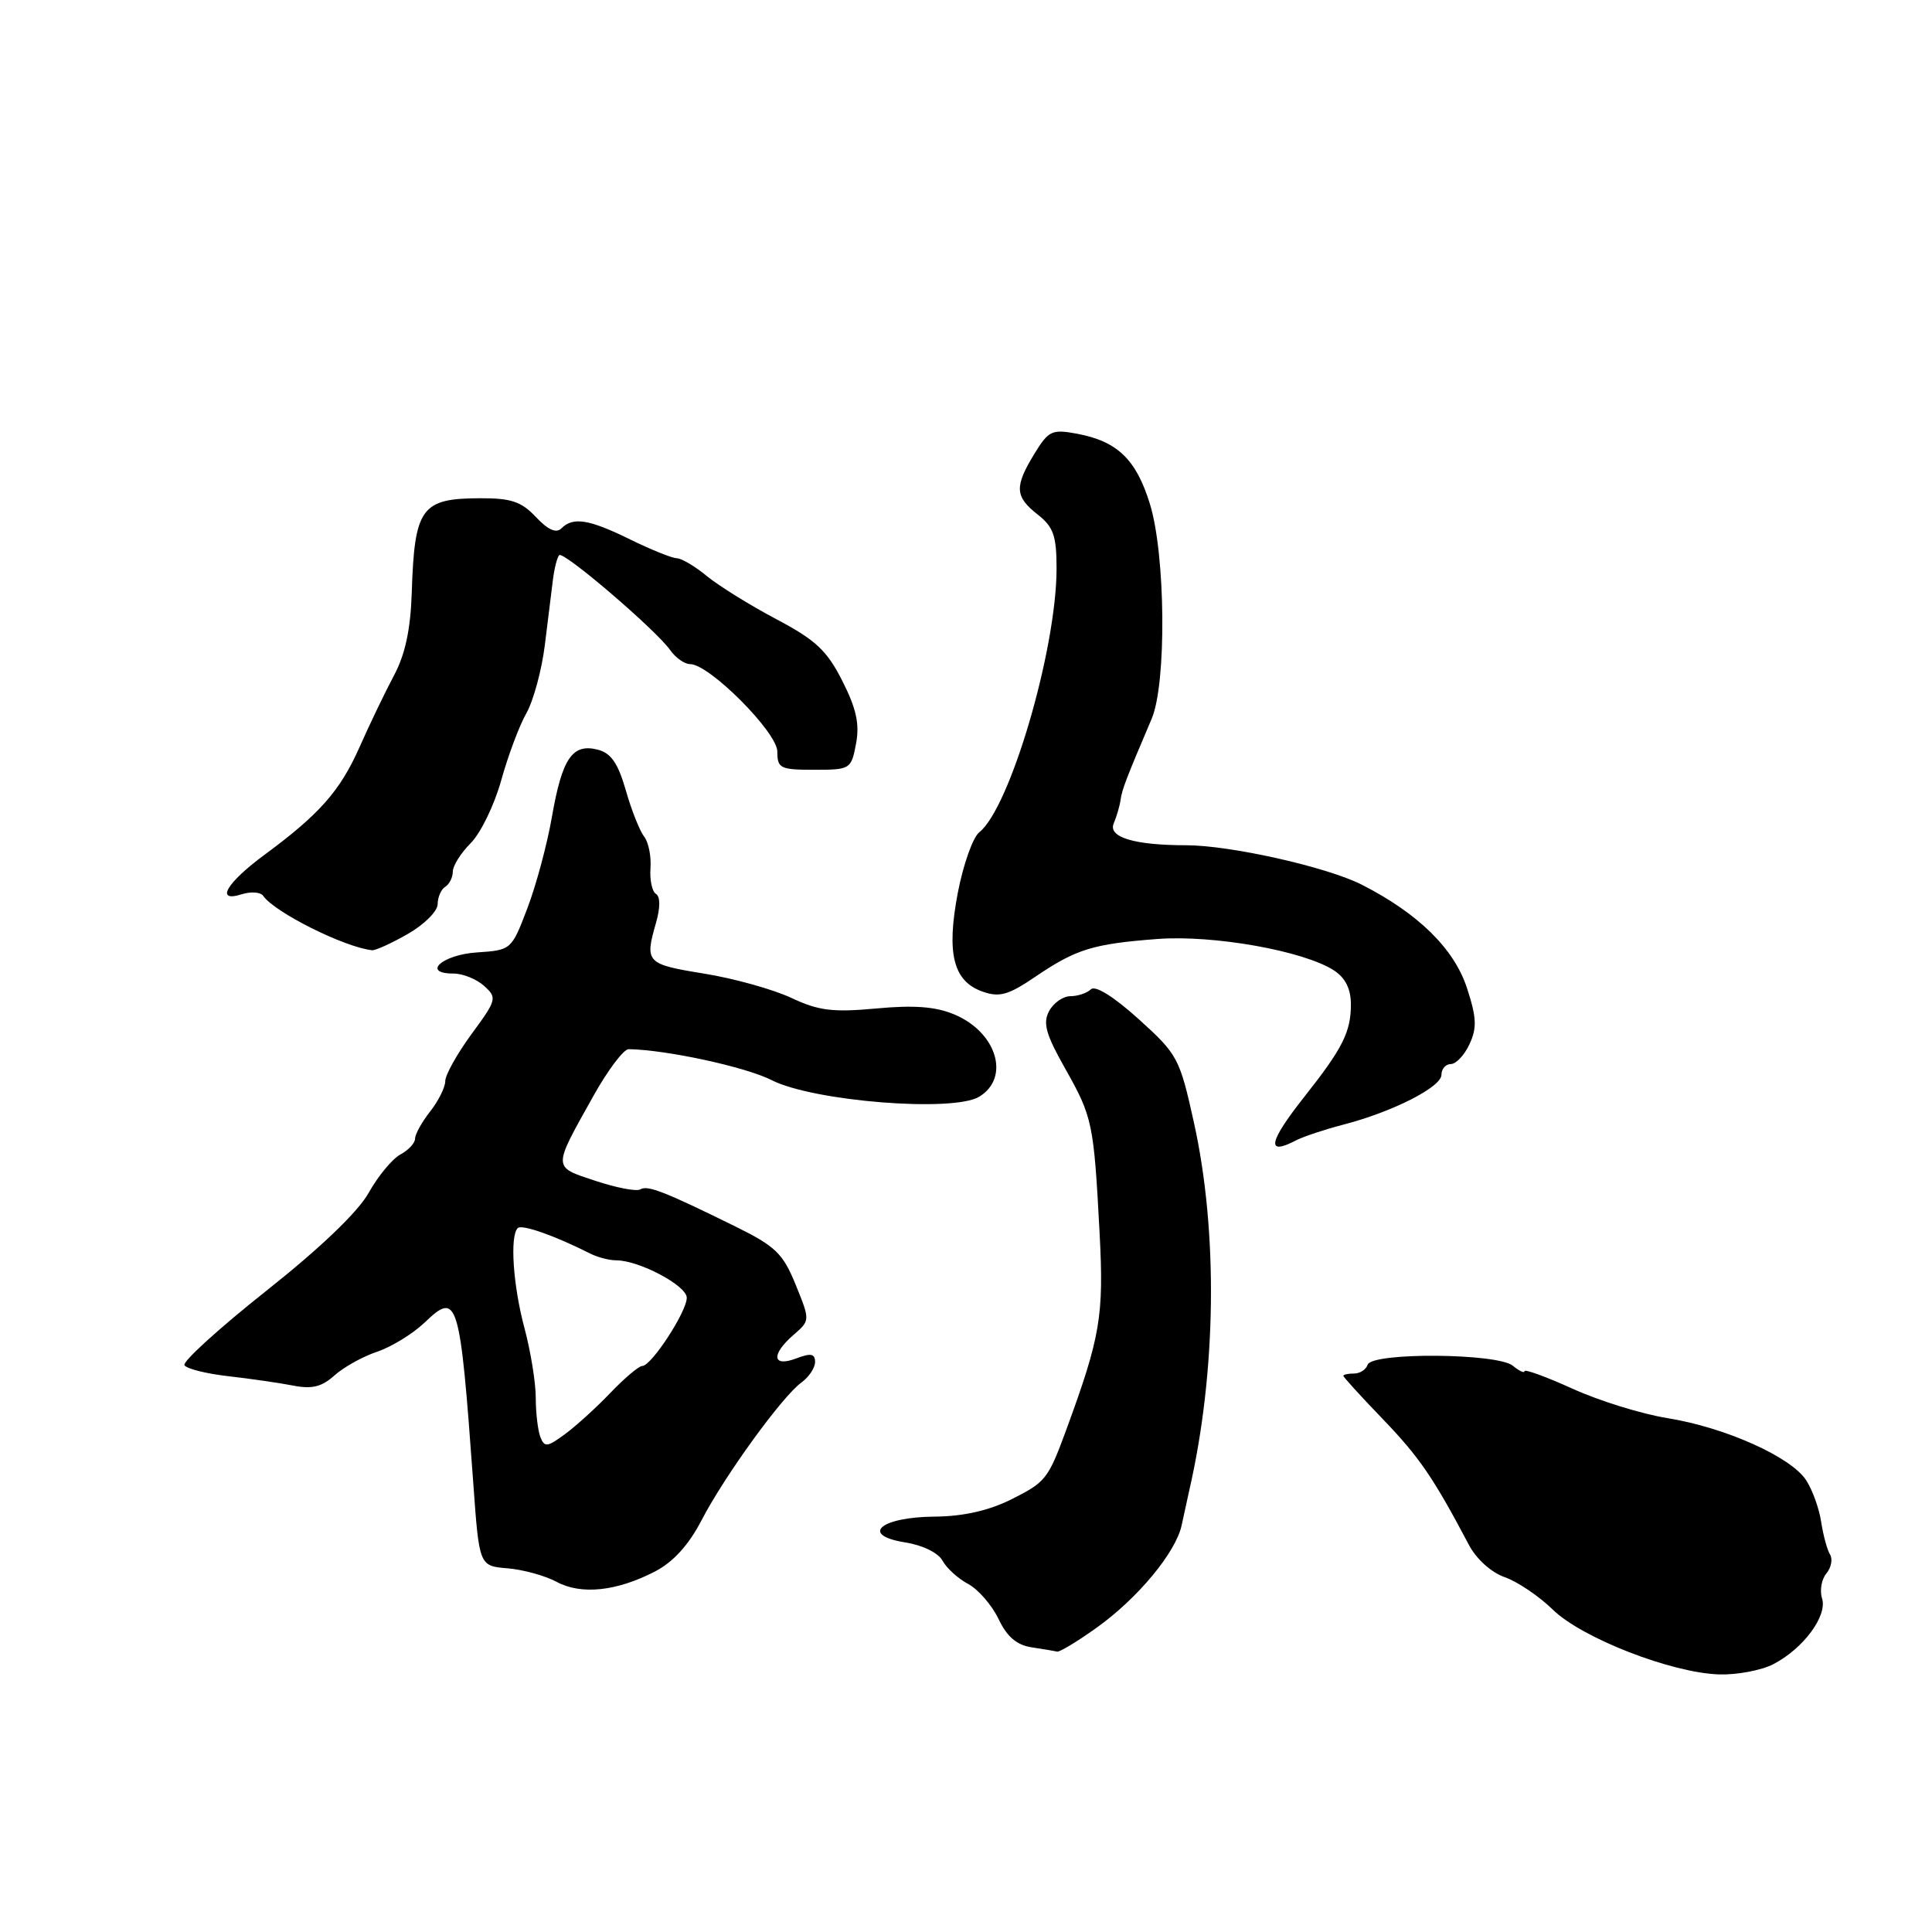 <?xml version="1.0" encoding="UTF-8" standalone="no"?>
<!DOCTYPE svg PUBLIC "-//W3C//DTD SVG 1.1//EN" "http://www.w3.org/Graphics/SVG/1.1/DTD/svg11.dtd" >
<svg xmlns="http://www.w3.org/2000/svg" xmlns:xlink="http://www.w3.org/1999/xlink" version="1.1" viewBox="0 0 256 256">
 <g >
 <path fill="currentColor"
d=" M 234.96 220.52 C 238.95 218.46 242.17 214.11 241.43 211.79 C 241.10 210.75 241.36 209.27 242.00 208.50 C 242.65 207.72 242.86 206.59 242.49 205.98 C 242.11 205.37 241.59 203.44 241.32 201.69 C 241.06 199.93 240.17 197.45 239.34 196.16 C 237.35 193.06 228.63 189.15 220.95 187.91 C 217.56 187.37 211.91 185.62 208.39 184.02 C 204.88 182.43 202.00 181.38 202.00 181.69 C 202.00 181.99 201.31 181.67 200.46 180.97 C 198.44 179.29 181.78 179.17 181.22 180.83 C 181.01 181.48 180.20 182.00 179.42 182.00 C 178.64 182.00 178.00 182.14 178.00 182.30 C 178.00 182.47 180.36 185.06 183.25 188.06 C 188.08 193.09 189.92 195.78 194.64 204.71 C 195.62 206.58 197.61 208.37 199.40 208.99 C 201.08 209.58 203.94 211.51 205.75 213.28 C 209.59 217.04 221.46 221.67 227.80 221.87 C 230.16 221.94 233.39 221.33 234.96 220.52 Z  M 145.25 215.72 C 150.72 211.84 155.83 205.68 156.58 202.08 C 156.88 200.66 157.33 198.60 157.58 197.50 C 161.19 181.79 161.42 163.25 158.19 148.69 C 156.31 140.19 156.04 139.70 150.87 135.03 C 147.58 132.06 145.13 130.53 144.55 131.09 C 144.03 131.59 142.81 132.00 141.84 132.00 C 140.86 132.00 139.59 132.89 139.01 133.98 C 138.16 135.56 138.58 137.06 141.13 141.57 C 144.77 148.03 144.93 148.78 145.70 163.34 C 146.28 174.40 145.82 177.10 141.27 189.50 C 138.87 196.02 138.56 196.40 133.93 198.71 C 130.99 200.17 127.60 200.93 123.87 200.96 C 116.64 201.01 113.89 203.41 119.95 204.38 C 122.26 204.74 124.34 205.77 124.89 206.80 C 125.42 207.78 126.94 209.17 128.28 209.88 C 129.62 210.60 131.43 212.69 132.31 214.52 C 133.43 216.88 134.72 217.98 136.70 218.28 C 138.24 218.51 139.76 218.77 140.07 218.85 C 140.39 218.93 142.72 217.53 145.25 215.72 Z  M 86.81 208.22 C 89.21 206.97 91.27 204.71 92.97 201.42 C 96.03 195.53 103.66 185.02 106.19 183.19 C 107.18 182.47 108.00 181.25 108.00 180.47 C 108.00 179.37 107.44 179.26 105.50 180.00 C 102.31 181.21 102.14 179.48 105.18 176.85 C 107.35 174.96 107.35 174.96 105.43 170.23 C 103.74 166.08 102.75 165.13 97.41 162.50 C 88.03 157.88 85.79 157.01 84.84 157.60 C 84.35 157.90 81.68 157.39 78.91 156.47 C 73.18 154.57 73.19 154.95 78.61 145.25 C 80.53 141.81 82.64 139.01 83.30 139.02 C 88.32 139.10 98.82 141.38 102.24 143.12 C 107.74 145.93 126.31 147.42 129.75 145.32 C 133.91 142.79 132.07 136.76 126.43 134.41 C 123.98 133.38 121.08 133.16 116.11 133.63 C 110.33 134.16 108.47 133.93 104.84 132.22 C 102.45 131.10 97.24 129.64 93.25 129.00 C 85.62 127.76 85.41 127.54 86.93 122.26 C 87.50 120.26 87.50 118.81 86.92 118.45 C 86.40 118.13 86.08 116.59 86.19 115.03 C 86.31 113.47 85.93 111.59 85.35 110.85 C 84.77 110.11 83.67 107.35 82.92 104.71 C 81.88 101.11 80.96 99.78 79.19 99.33 C 75.84 98.49 74.49 100.47 73.14 108.20 C 72.50 111.89 71.02 117.38 69.86 120.40 C 67.78 125.86 67.73 125.90 63.21 126.20 C 58.59 126.50 55.81 129.00 60.09 129.00 C 61.33 129.00 63.16 129.74 64.15 130.64 C 65.89 132.21 65.82 132.48 62.48 137.02 C 60.57 139.63 59.00 142.43 59.00 143.25 C 59.00 144.06 58.10 145.87 57.00 147.27 C 55.90 148.67 55.00 150.29 55.00 150.87 C 55.00 151.45 54.13 152.40 53.06 152.97 C 52.00 153.54 50.10 155.82 48.86 158.04 C 47.42 160.61 42.44 165.37 35.25 171.07 C 29.02 176.01 24.15 180.44 24.44 180.90 C 24.73 181.37 27.33 182.02 30.23 182.35 C 33.13 182.68 36.99 183.24 38.81 183.59 C 41.33 184.09 42.63 183.77 44.31 182.26 C 45.51 181.17 48.06 179.75 49.97 179.11 C 51.88 178.47 54.71 176.73 56.27 175.24 C 60.65 171.04 60.94 171.99 62.71 196.50 C 63.50 207.50 63.50 207.50 67.25 207.81 C 69.32 207.98 72.24 208.79 73.75 209.60 C 77.01 211.36 81.72 210.86 86.81 208.22 Z  M 171.76 151.09 C 172.72 150.60 175.53 149.66 178.00 149.02 C 184.55 147.32 191.00 144.04 191.00 142.41 C 191.00 141.63 191.56 141.00 192.25 140.99 C 192.94 140.99 194.05 139.80 194.72 138.35 C 195.72 136.20 195.66 134.82 194.37 130.89 C 192.67 125.70 187.90 121.02 180.45 117.23 C 175.84 114.88 163.01 112.00 157.17 112.00 C 150.33 112.00 146.80 110.94 147.57 109.11 C 147.95 108.23 148.36 106.83 148.48 106.00 C 148.68 104.59 149.18 103.28 152.61 95.22 C 154.59 90.55 154.45 73.53 152.37 66.78 C 150.55 60.87 148.07 58.48 142.71 57.47 C 139.38 56.85 138.94 57.06 137.05 60.15 C 134.40 64.50 134.47 65.80 137.50 68.18 C 139.59 69.82 140.00 70.99 140.00 75.32 C 140.00 86.04 133.84 107.04 129.76 110.28 C 128.91 110.95 127.64 114.55 126.92 118.27 C 125.38 126.34 126.30 130.03 130.21 131.40 C 132.43 132.18 133.62 131.85 137.19 129.42 C 142.59 125.76 144.81 125.07 153.37 124.42 C 160.79 123.86 172.75 125.99 176.75 128.58 C 178.27 129.57 179.00 131.03 179.00 133.09 C 179.00 136.74 177.91 138.91 172.84 145.32 C 168.06 151.37 167.72 153.21 171.76 151.09 Z  M 54.04 123.75 C 56.21 122.51 57.99 120.74 57.99 119.81 C 58.00 118.88 58.45 117.84 59.00 117.50 C 59.55 117.16 60.00 116.25 60.00 115.49 C 60.00 114.72 61.07 113.02 62.38 111.71 C 63.69 110.40 65.50 106.67 66.41 103.41 C 67.31 100.16 68.81 96.15 69.75 94.50 C 70.68 92.85 71.78 88.80 72.19 85.50 C 72.59 82.20 73.08 78.28 73.27 76.78 C 73.46 75.28 73.83 73.83 74.10 73.56 C 74.68 72.99 86.89 83.44 88.81 86.15 C 89.53 87.17 90.71 88.00 91.45 88.00 C 93.99 88.00 103.00 97.04 103.00 99.59 C 103.00 101.81 103.39 102.00 107.89 102.00 C 112.67 102.00 112.79 101.93 113.43 98.54 C 113.92 95.93 113.47 93.89 111.61 90.22 C 109.57 86.18 108.07 84.79 102.82 82.02 C 99.35 80.18 95.23 77.62 93.67 76.34 C 92.12 75.05 90.32 73.99 89.67 73.97 C 89.03 73.95 86.25 72.83 83.50 71.48 C 78.05 68.80 75.94 68.46 74.39 70.01 C 73.70 70.70 72.61 70.21 71.01 68.51 C 69.09 66.46 67.72 66.00 63.58 66.02 C 55.82 66.04 54.92 67.29 54.56 78.51 C 54.40 83.42 53.69 86.73 52.20 89.51 C 51.03 91.71 48.98 95.97 47.64 99.00 C 45.07 104.79 42.34 107.89 35.08 113.24 C 30.00 116.98 28.46 119.62 32.01 118.50 C 33.24 118.11 34.53 118.20 34.87 118.70 C 36.38 120.89 45.64 125.52 49.30 125.91 C 49.74 125.96 51.88 124.99 54.04 123.75 Z  M 71.60 190.41 C 71.27 189.55 70.99 187.19 70.99 185.17 C 70.98 183.15 70.31 179.03 69.50 176.00 C 67.98 170.34 67.54 163.80 68.60 162.73 C 69.14 162.19 73.49 163.72 78.24 166.12 C 79.19 166.60 80.73 167.00 81.65 167.00 C 84.68 167.00 91.00 170.35 91.00 171.96 C 91.00 173.81 86.31 181.00 85.10 181.00 C 84.65 181.00 82.76 182.60 80.89 184.55 C 79.03 186.50 76.31 188.97 74.85 190.04 C 72.52 191.76 72.14 191.80 71.60 190.41 Z "/>
</g>
</svg>